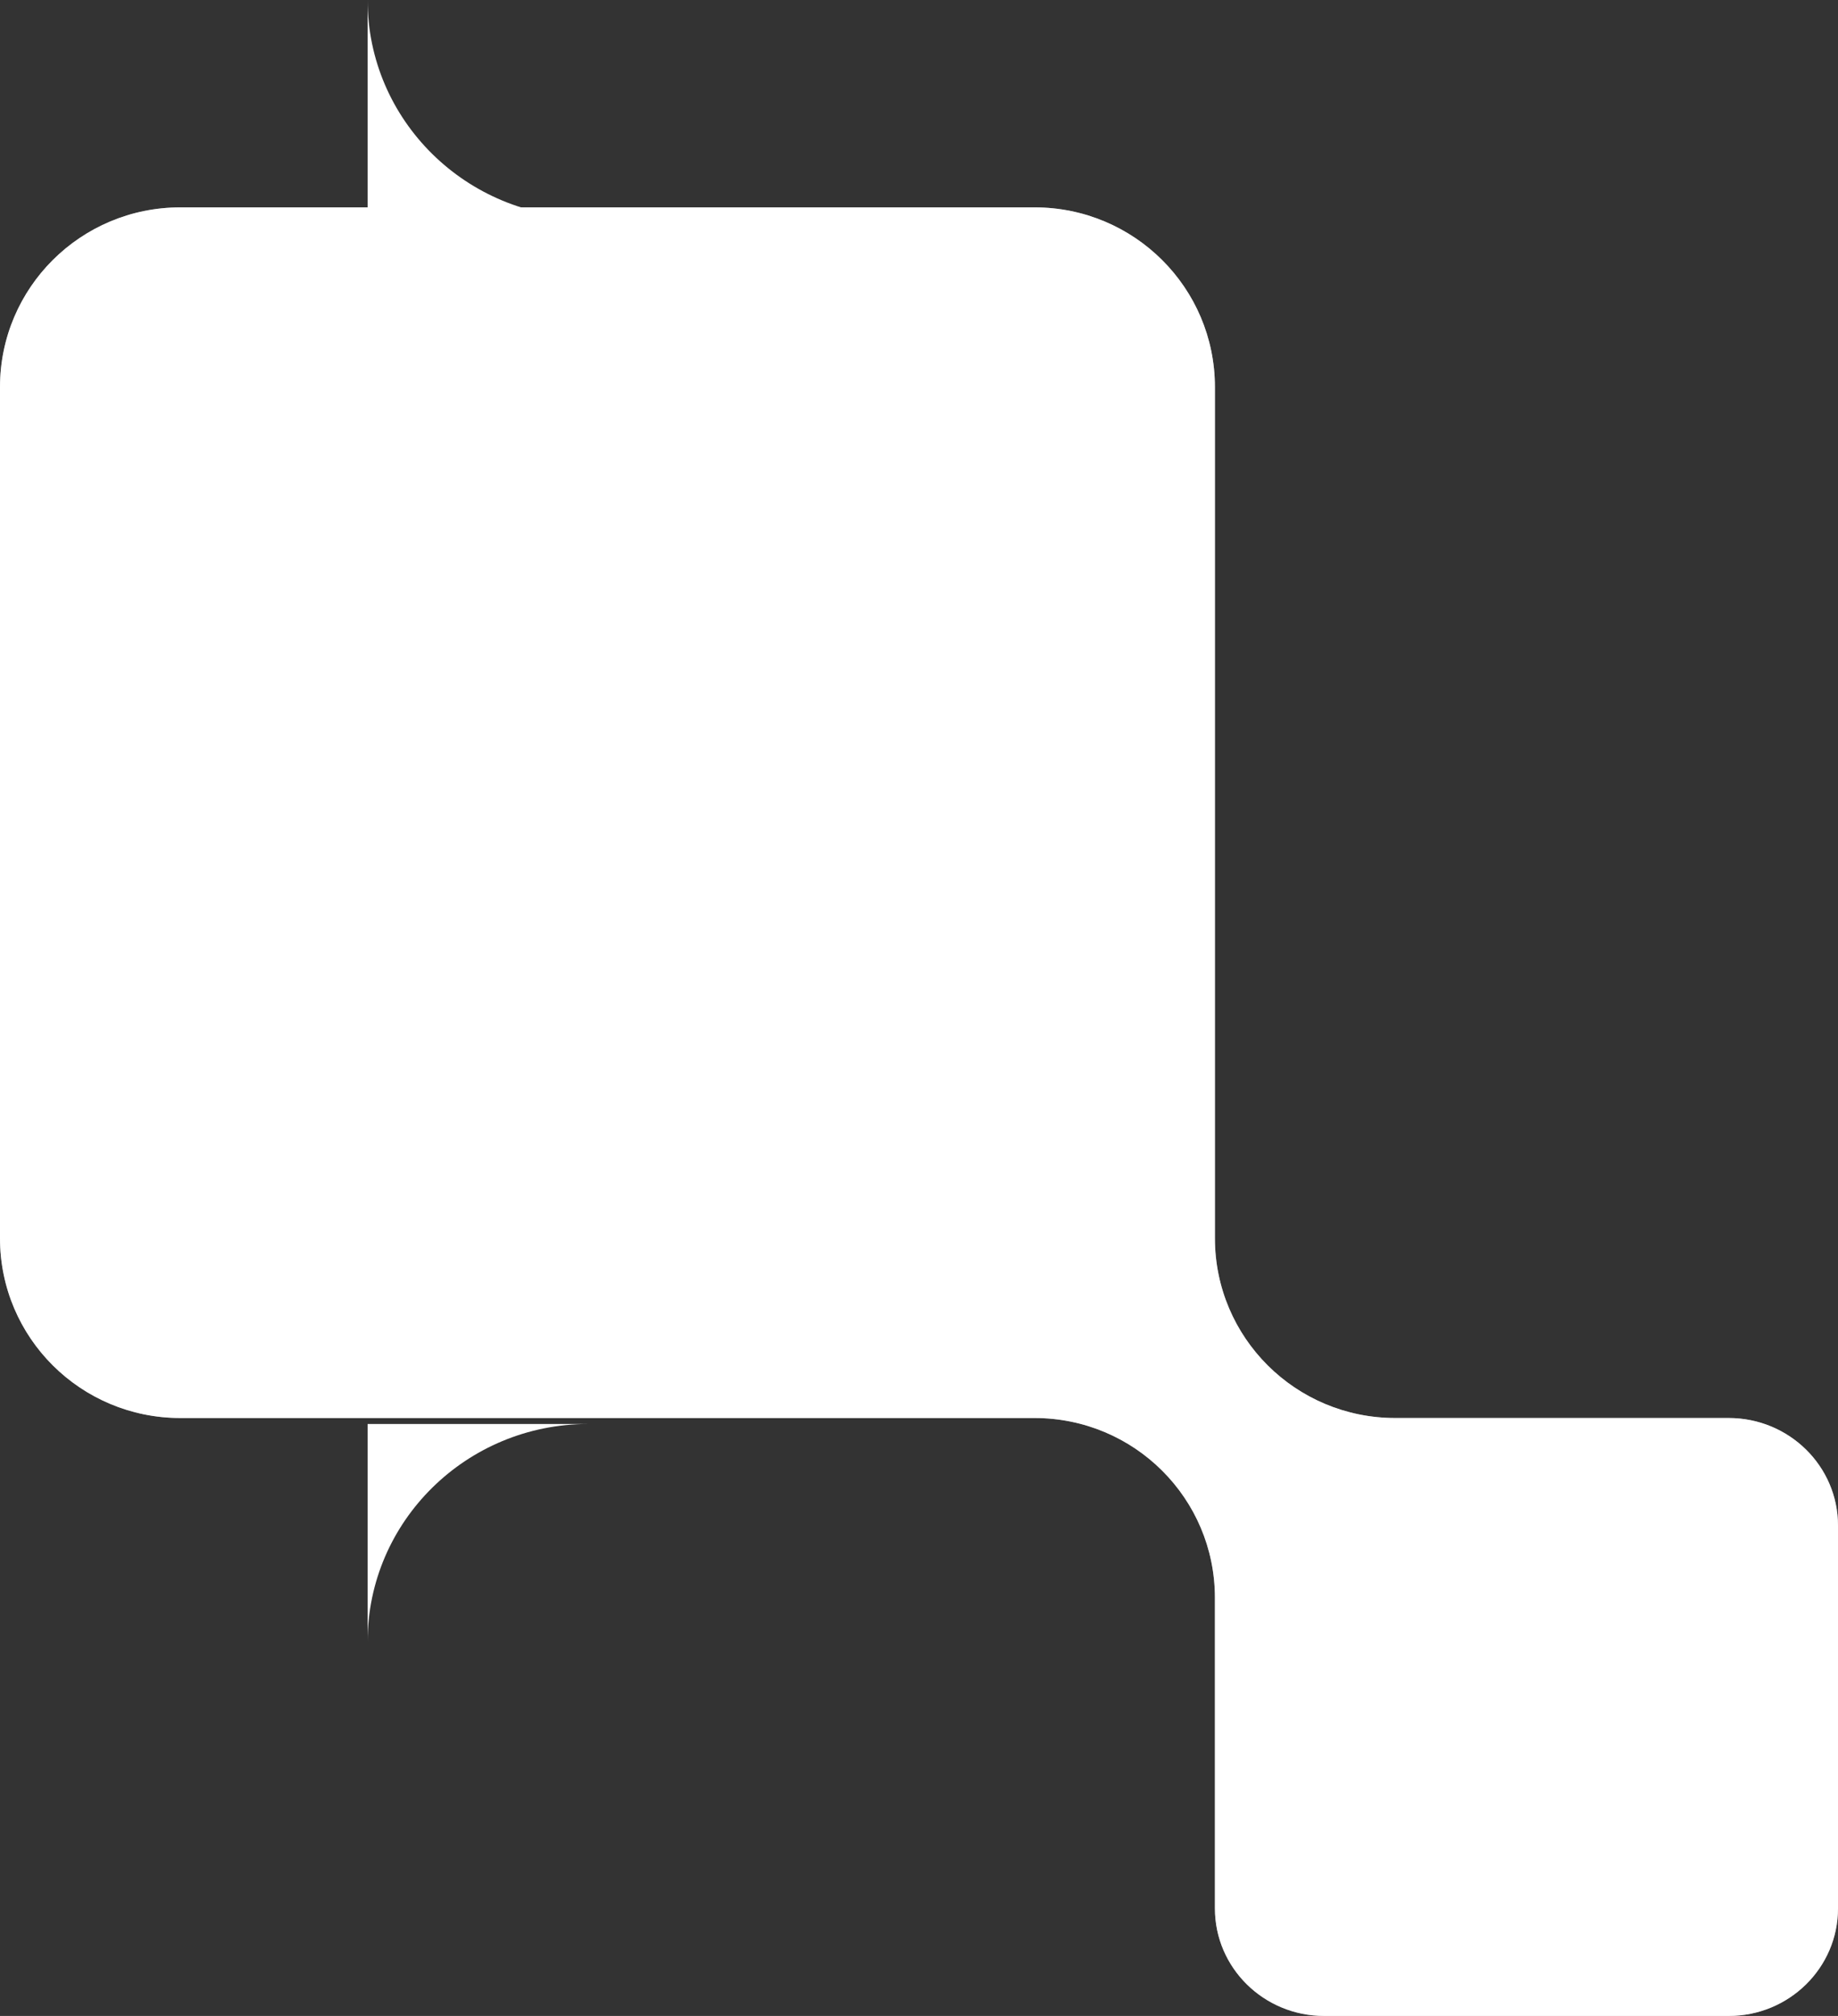 <svg width="62" height="68" viewBox="0 0 62 68" fill="none" xmlns="http://www.w3.org/2000/svg">
<rect x="0" y="0" width="62" height="68" fill="#333333" stroke="none"/>
<path d="M34.898 47.831H6.083C2.722 47.831 0 45.119 0 41.769V13.057C0 9.708 2.722 6.995 6.083 6.995H34.898C38.26 6.995 40.982 9.708 40.982 13.057V41.769C40.982 45.119 43.704 47.831 47.065 47.831H58.313C60.349 47.831 62 49.455 62 51.459V64.373C62 66.376 60.349 68 58.313 68H44.668C42.632 68 40.982 66.376 40.982 64.373V53.893C40.982 50.543 38.26 47.831 34.898 47.831Z" fill="#9FA0A1"/>
<path d="M34.898 47.831H6.083C2.722 47.831 0 45.119 0 41.769V13.057C0 9.708 2.722 6.995 6.083 6.995H34.898C38.26 6.995 40.982 9.708 40.982 13.057V41.769C40.982 45.119 43.704 47.831 47.065 47.831H58.313C60.349 47.831 62 49.455 62 51.459V64.373C62 66.376 60.349 68 58.313 68H44.668C42.632 68 40.982 66.376 40.982 64.373V53.893C40.982 50.543 38.26 47.831 34.898 47.831Z" fill="white"/>
<path d="M12.4 -0.001C12.4 4.054 15.731 7.342 19.84 7.342H12.4V-0.001Z" fill="white"/>
<path d="M12.4 55.376C12.4 51.321 15.731 48.033 19.84 48.033H12.4V55.376Z" fill="white"/>
</svg>
